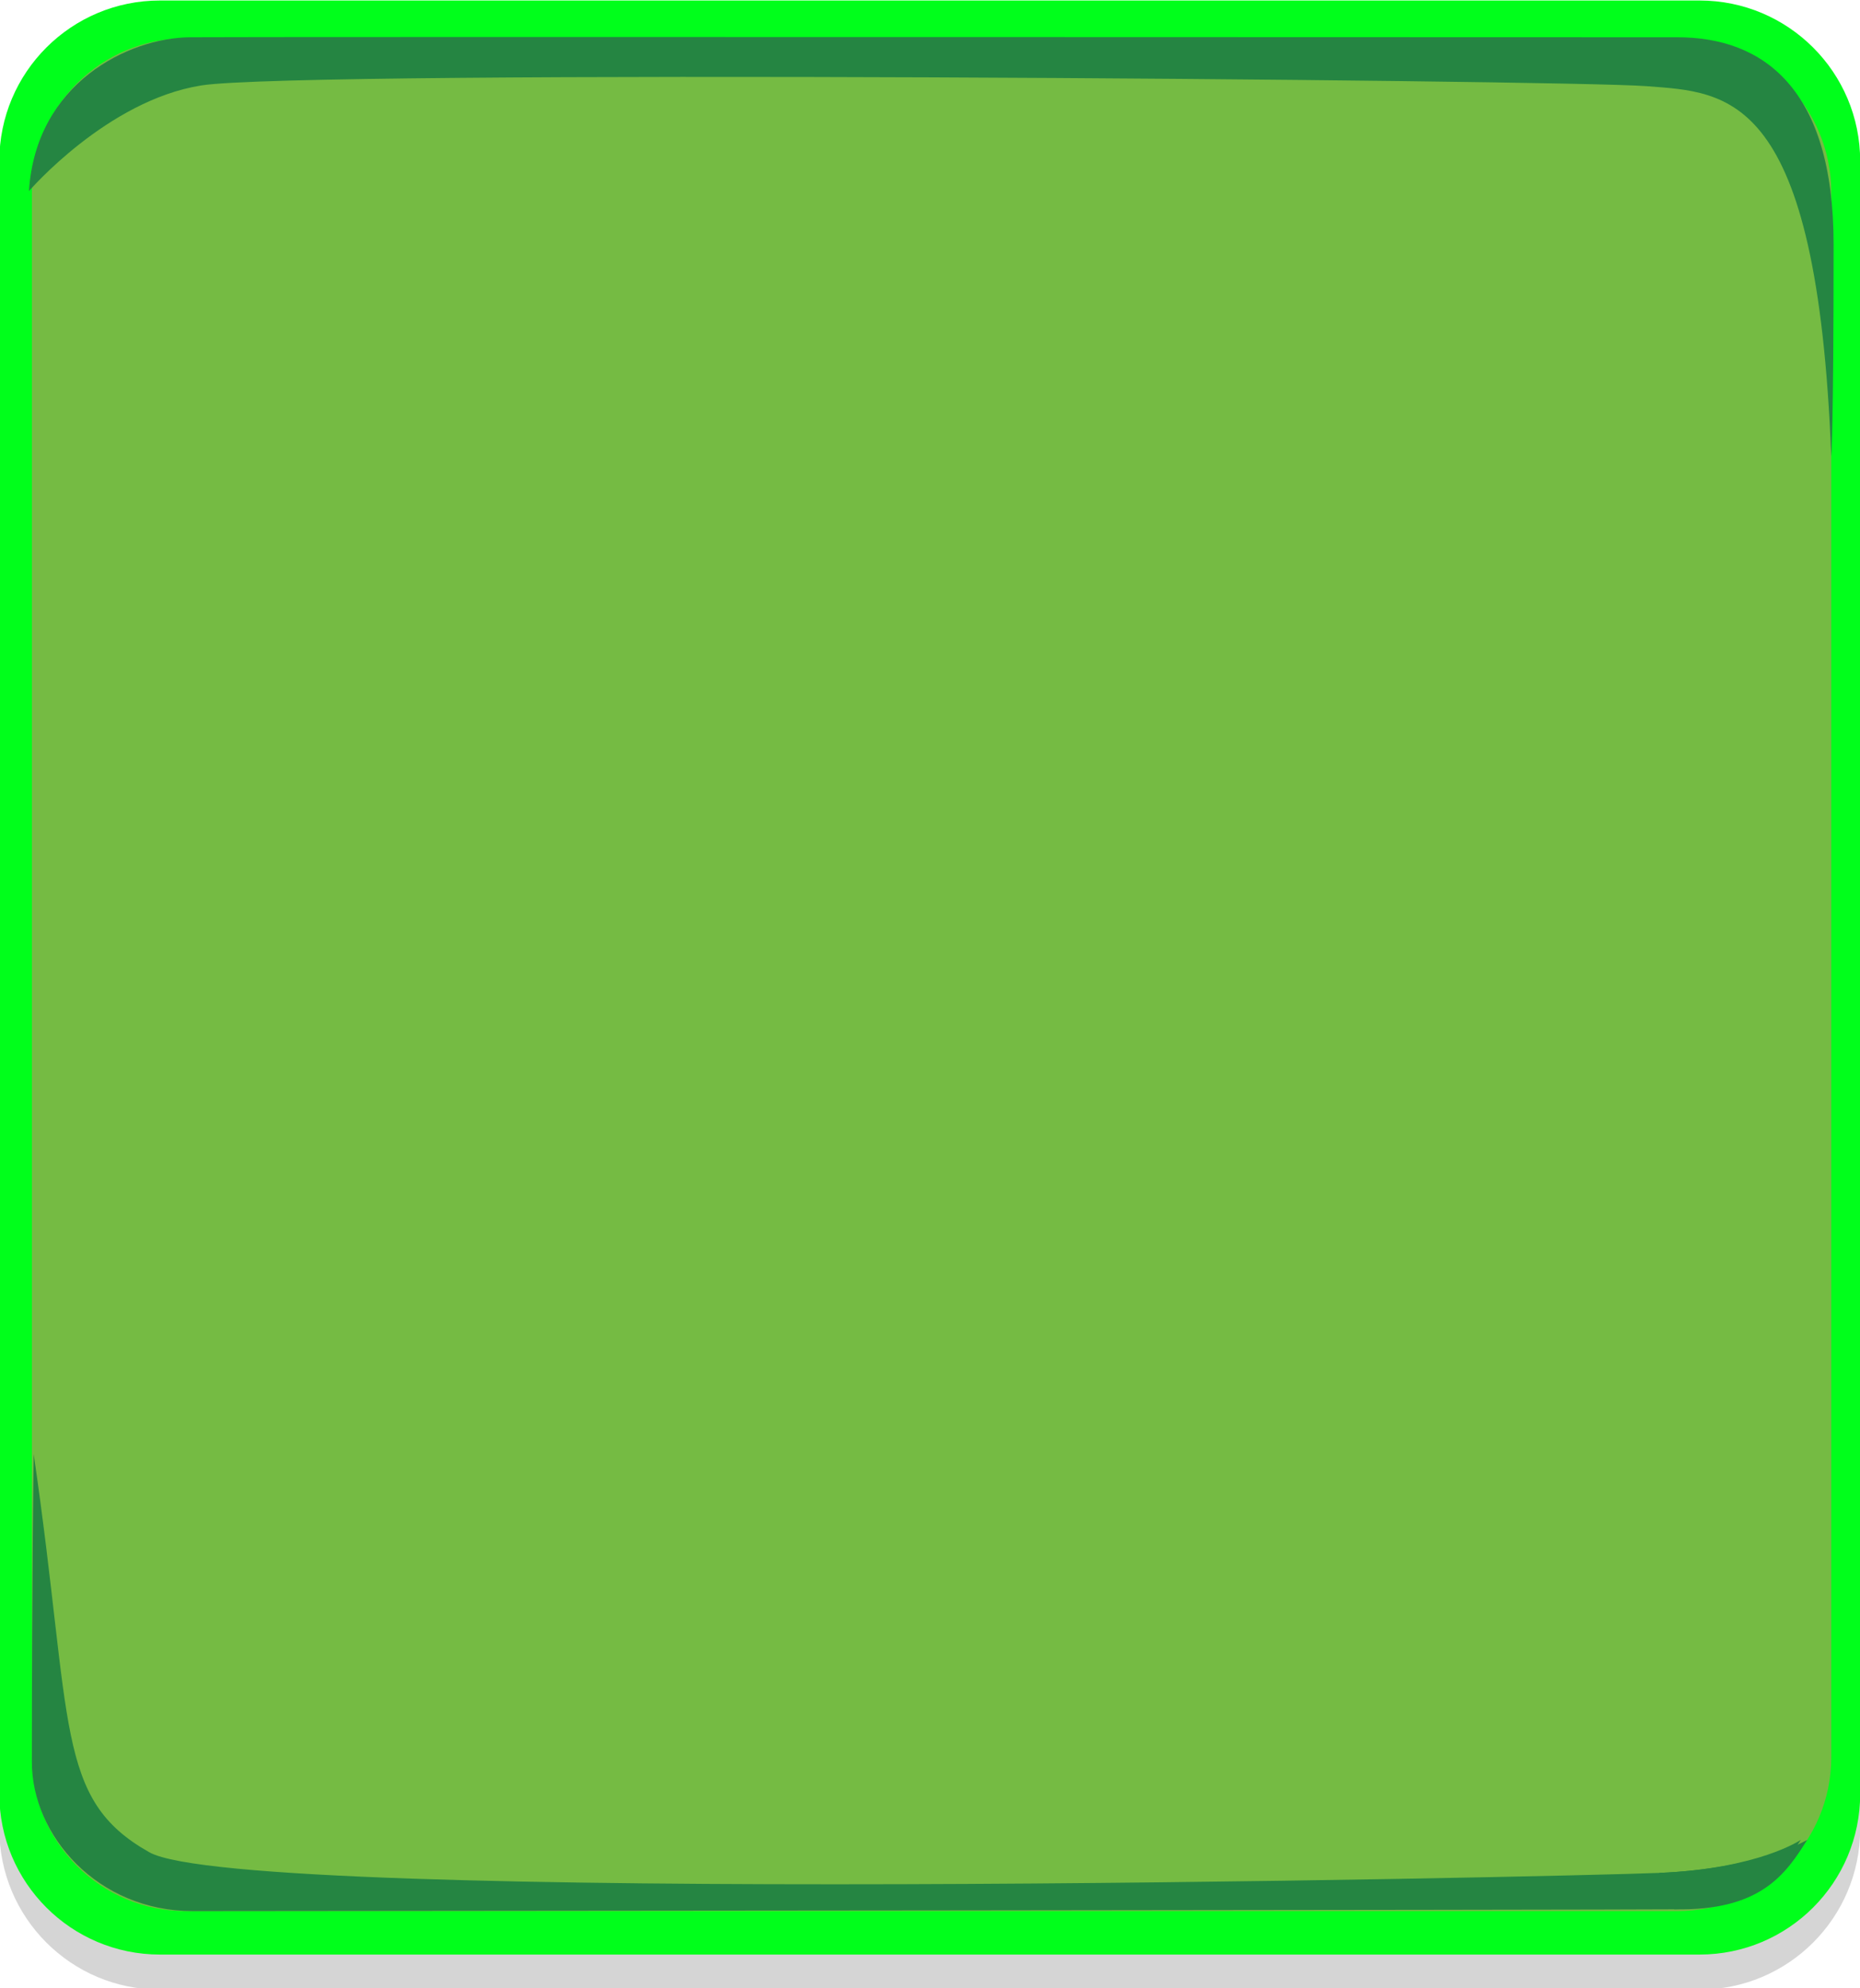 <?xml version="1.0" encoding="utf-8"?>
<!-- Generator: Adobe Illustrator 16.0.0, SVG Export Plug-In . SVG Version: 6.00 Build 0)  -->
<!DOCTYPE svg PUBLIC "-//W3C//DTD SVG 1.1//EN" "http://www.w3.org/Graphics/SVG/1.1/DTD/svg11.dtd">
<svg version="1.1"
	 id="Layer_1" xmlns:sodipodi="http://sodipodi.sourceforge.net/DTD/sodipodi-0.dtd" xmlns:inkscape="http://www.inkscape.org/namespaces/inkscape"
	 xmlns="http://www.w3.org/2000/svg" xmlns:xlink="http://www.w3.org/1999/xlink" x="0px" y="0px" width="71.448px"
	 height="76.371px" viewBox="270.136 357.848 71.448 76.371" enable-background="new 270.136 357.848 71.448 76.371"
	 xml:space="preserve">
<g id="g4420_10_" transform="matrix(0.587,0,0,0.587,326.541,313.196)">
	<path id="rect3218-7-0_20_" fill="#010101" fill-opacity="0.165" d="M-85.625,78.395H15.129c5.804,0,10.509,4.704,10.509,10.509
		v106.851c0,5.805-4.705,10.509-10.509,10.509H-85.625c-5.805,0-10.509-4.704-10.509-10.509V88.904
		C-96.134,83.098-91.429,78.395-85.625,78.395z"/>
	<path id="rect3218-7_10_" fill="#00FF1B" d="M-85.625,76.101H15.129c5.804,0,10.509,4.705,10.509,10.509v106.852
		c0,5.804-4.705,10.509-10.509,10.509H-85.625c-5.805,0-10.509-4.705-10.509-10.509V86.61
		C-96.134,80.806-91.429,76.101-85.625,76.101z"/>
	<path id="rect3218_10_" fill="#75BB43" d="M-83.93,78.574h97.602c5.566,0,10.075,4.511,10.075,10.075v102.405
		c0,5.564-4.509,10.075-10.075,10.075H-83.93c-5.564,0-10.074-4.51-10.074-10.075V88.649C-94.005,83.085-89.494,78.574-83.93,78.574
		z"/>
	<path id="path3222_10_" sodipodi:nodetypes="cssscssc" inkscape:connector-curvature="0" fill="#258542" d="M23.746,105.949
		c0,0,0.153-1.679,0.153-13.893c0-10.218-4.619-13.55-10.228-13.55c-3.945,0-93.908-0.037-97.349,0
		c-3.988,0.042-10.074,2.994-10.516,10.066c0,0,5.111-5.932,11.273-6.912c6.619-1.054,89.213-0.373,94.579,0.047
		C17.022,82.125,22.822,81.996,23.746,105.949z"/>
	<path id="path3222-1_19_" sodipodi:nodetypes="cssscssc" inkscape:connector-curvature="0" fill="#258542" d="M-93.886,171.218
		c0,0-0.119,7.948-0.119,20.161c0,4.792,4.284,9.75,10.545,9.75c3.946,0,93.493-0.083,96.935-0.12
		c3.988-0.042,6.889-2.342,8.282-4.545c0,0-2.758,1.894-9.276,2.164c-6.698,0.276-92.583,2.142-98.794-1.348
		C-92.525,193.79-91.3,188.935-93.886,171.218z"/>
	<path id="path3222-1_18_" sodipodi:nodetypes="cssscssc" inkscape:connector-curvature="0" fill="#258542" d="M13.475,201.01
		c5.692,0.118,7.307-2.342,8.698-4.545c0,0-3.174,1.894-9.69,2.164"/>
</g>
</svg>
